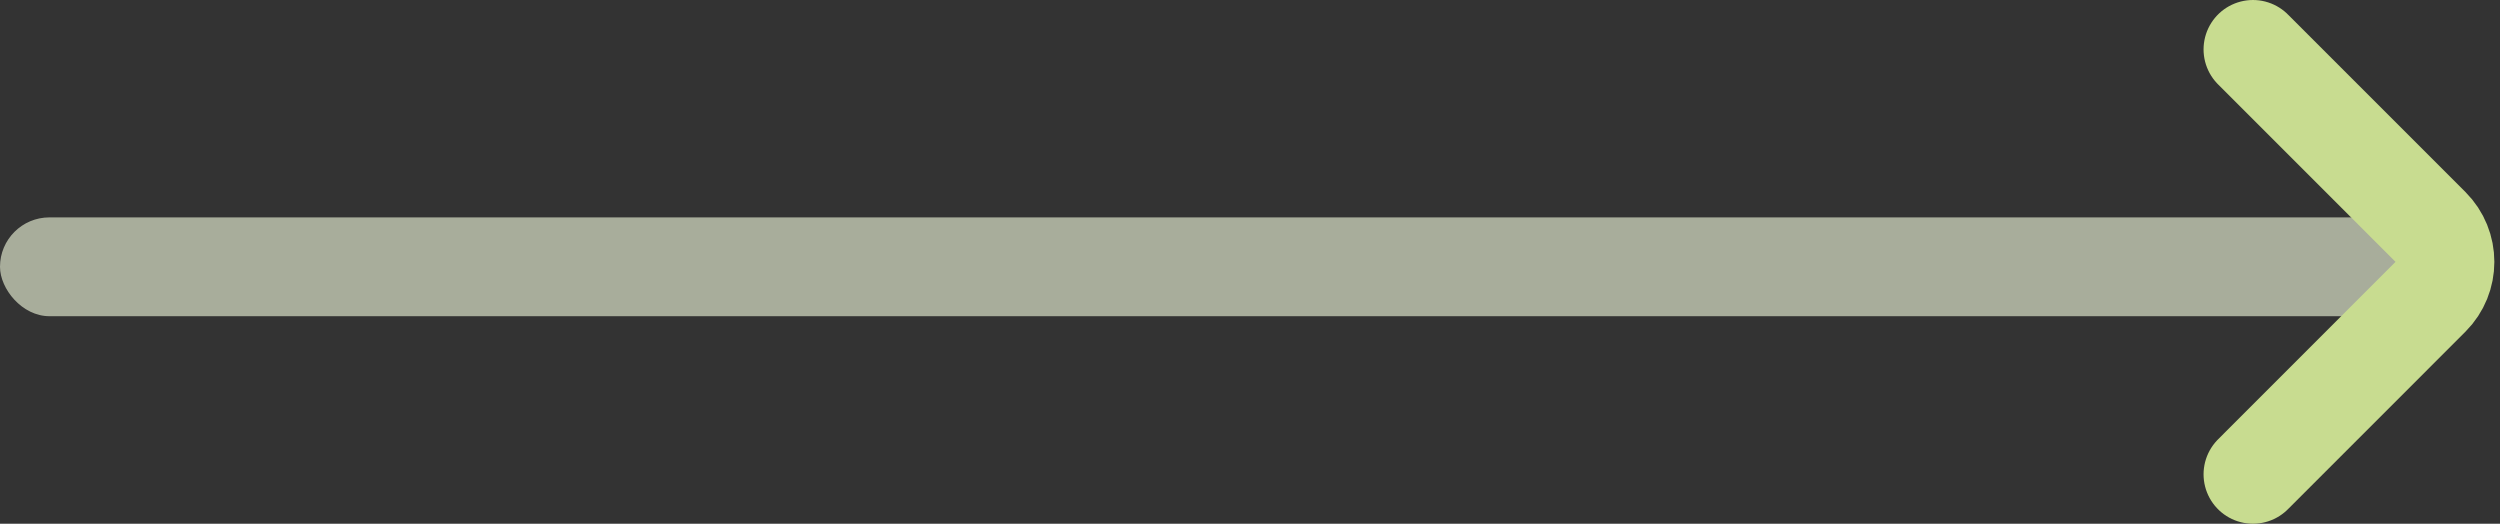<svg width="253" height="53" viewBox="0 0 253 53" fill="none" xmlns="http://www.w3.org/2000/svg">
<rect x="0" y="0" width="253" height="53" fill="#333333" stroke="none"/>
<rect opacity="0.6" y="22" width="250" height="10" rx="5" fill="#F7FFE1"/>
<path d="M228 48L245.964 30.035C247.917 28.083 247.917 24.917 245.964 22.965L228 5" stroke="#C8DC90" stroke-width="10" stroke-linecap="round"/>
</svg>
